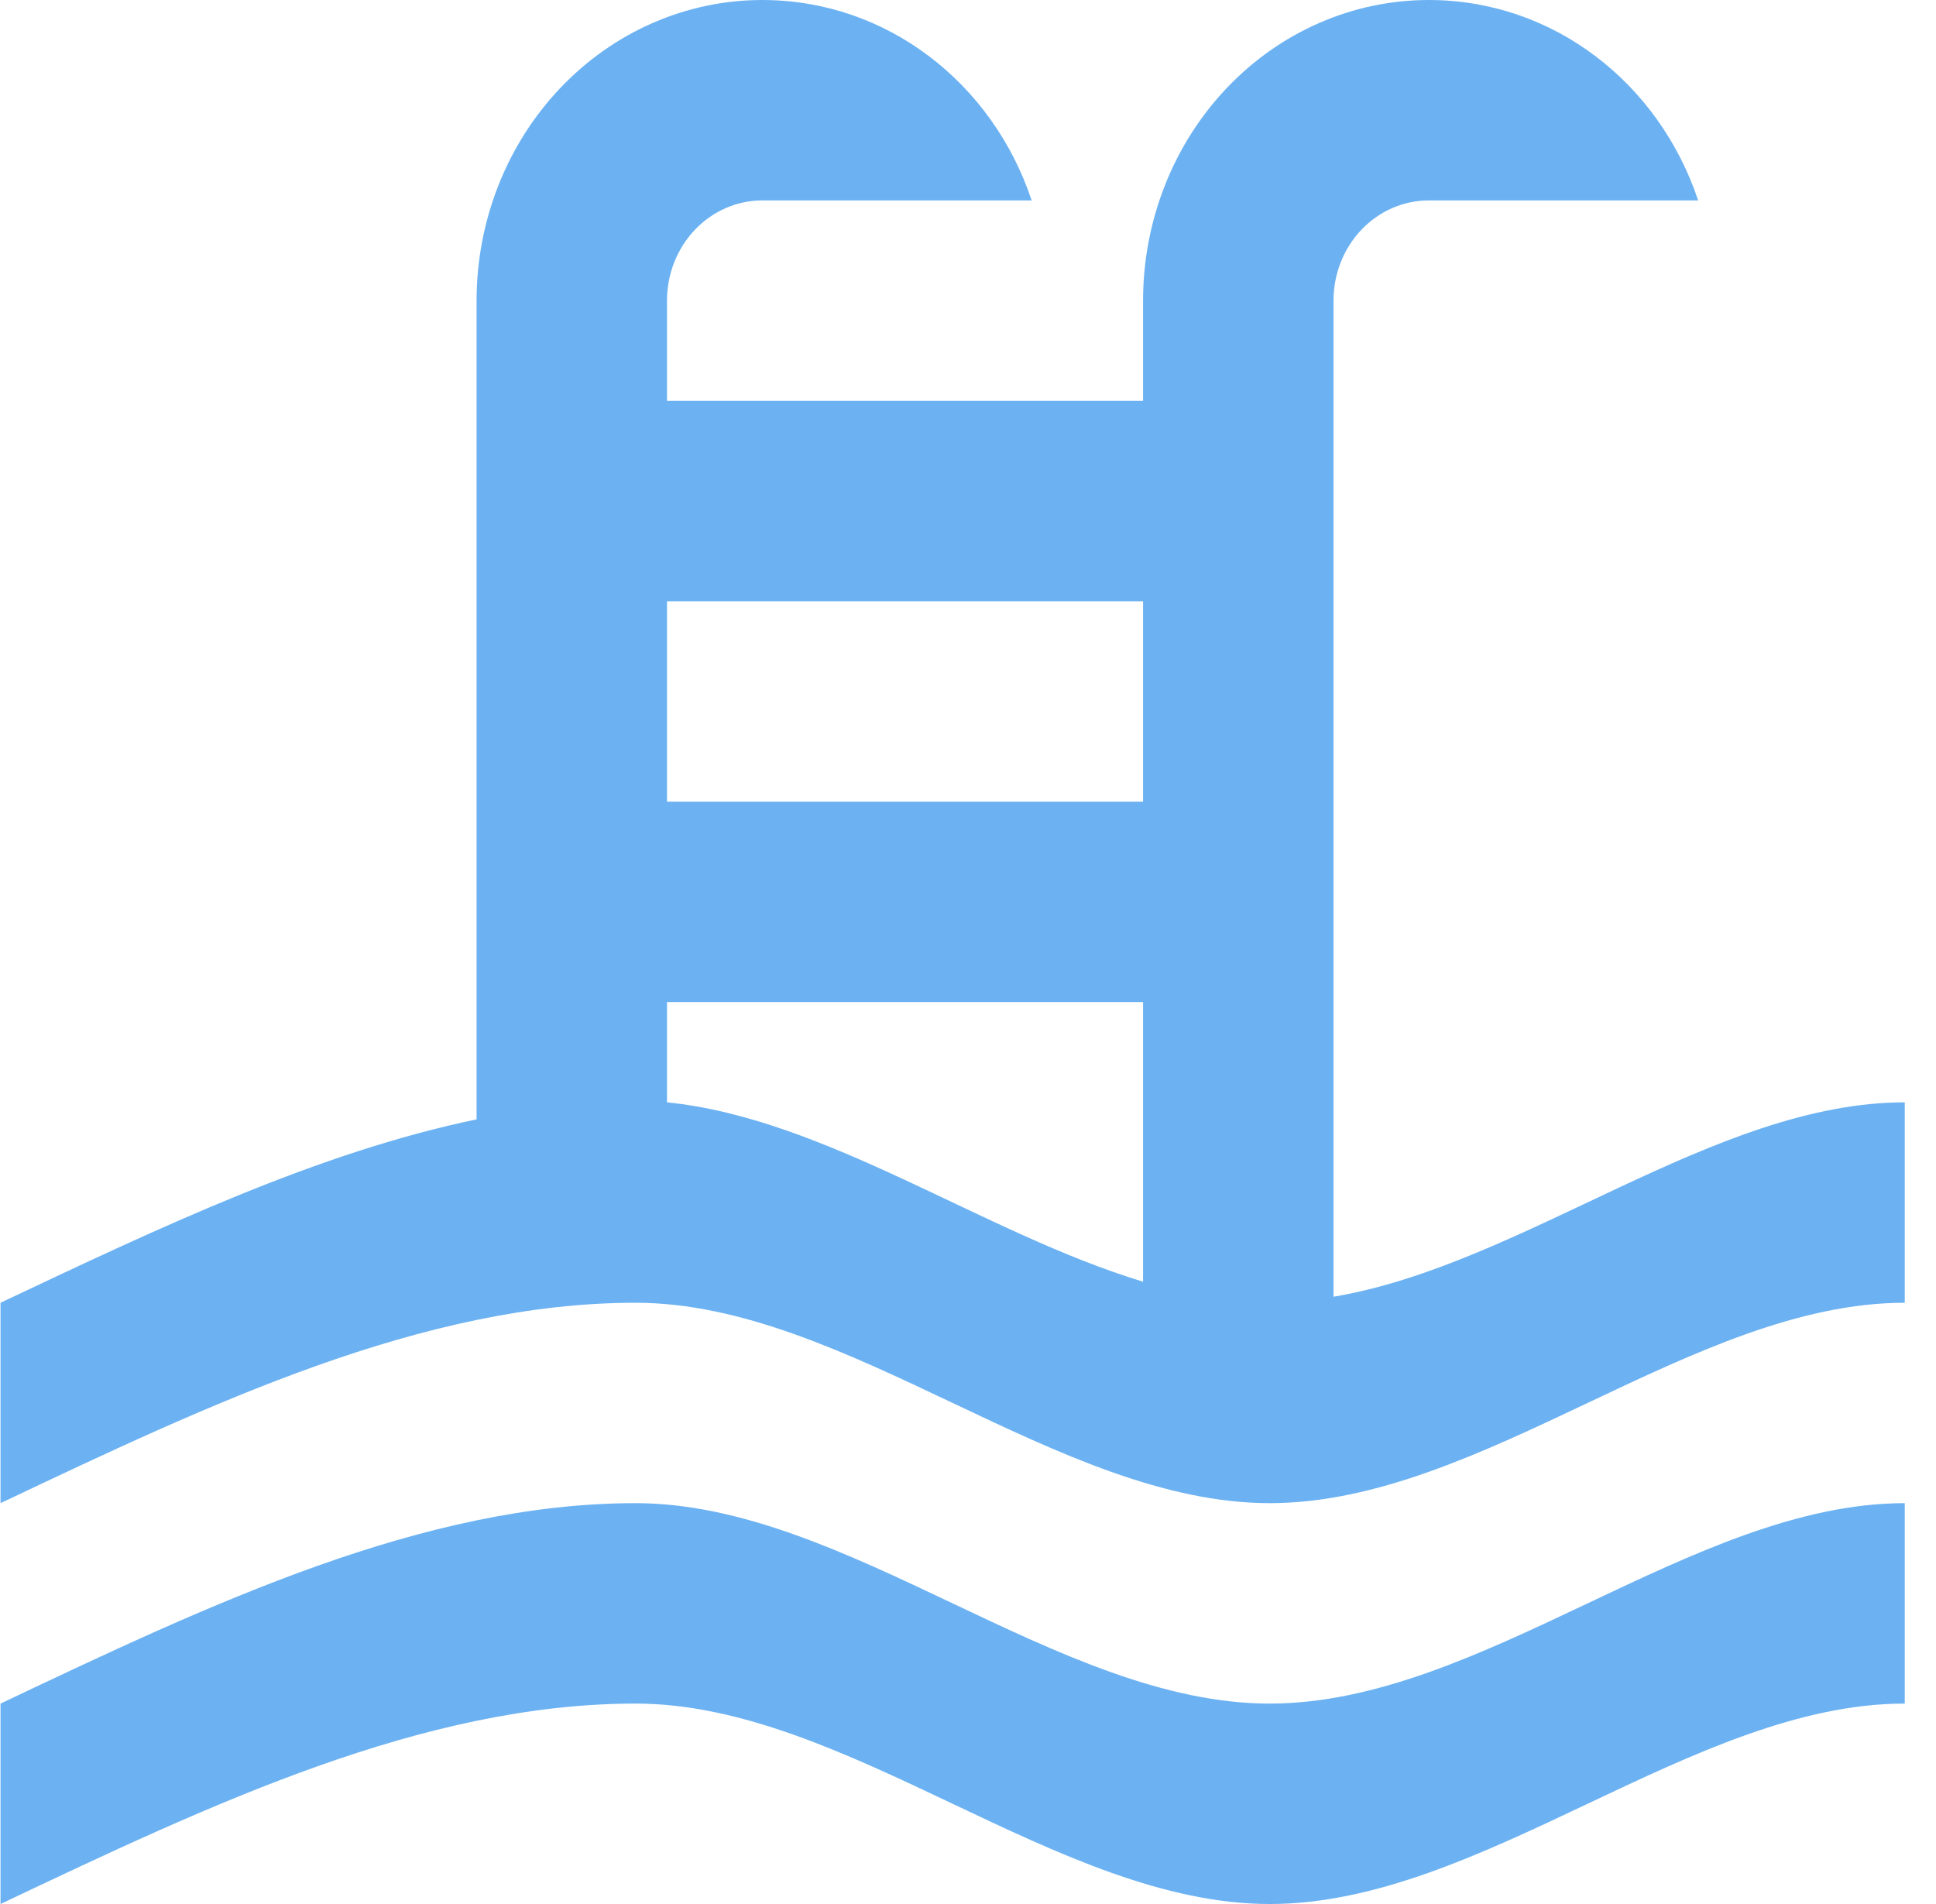 <svg width="61" height="60" viewBox="0 0 61 60" fill="none" xmlns="http://www.w3.org/2000/svg">
<path d="M0.016 41.053C5.026 38.684 10.006 36.316 15.016 35.274V9.474C15.016 6.961 15.965 4.551 17.652 2.775C19.34 0.998 21.629 0 24.016 0C27.946 0 31.276 2.621 32.506 6.316H24.016C23.221 6.316 22.458 6.649 21.895 7.241C21.332 7.833 21.016 8.636 21.016 9.474V12.632H36.016V9.474C36.016 6.961 36.965 4.551 38.652 2.775C40.34 0.998 42.629 0 45.016 0C48.946 0 52.276 2.621 53.506 6.316H45.016C44.221 6.316 43.458 6.649 42.895 7.241C42.332 7.833 42.016 8.636 42.016 9.474V40.863C48.016 39.853 54.016 34.737 60.016 34.737V41.053C53.356 41.053 46.696 47.368 40.006 47.368C33.346 47.368 26.686 41.053 20.026 41.053C13.336 41.053 6.676 44.211 0.016 47.368V41.053ZM36.016 18.947H21.016V25.263H36.016V18.947ZM36.016 31.579H21.016V34.737C26.026 35.242 31.006 38.874 36.016 40.389V31.579ZM0.016 53.684C6.676 50.526 13.336 47.368 20.026 47.368C26.686 47.368 33.346 53.684 40.006 53.684C46.696 53.684 53.356 47.368 60.016 47.368V53.684C53.356 53.684 46.696 60 40.006 60C33.346 60 26.686 53.684 20.026 53.684C13.336 53.684 6.676 56.842 0.016 60V53.684Z" fill="#6CB2F2"/>
</svg>
